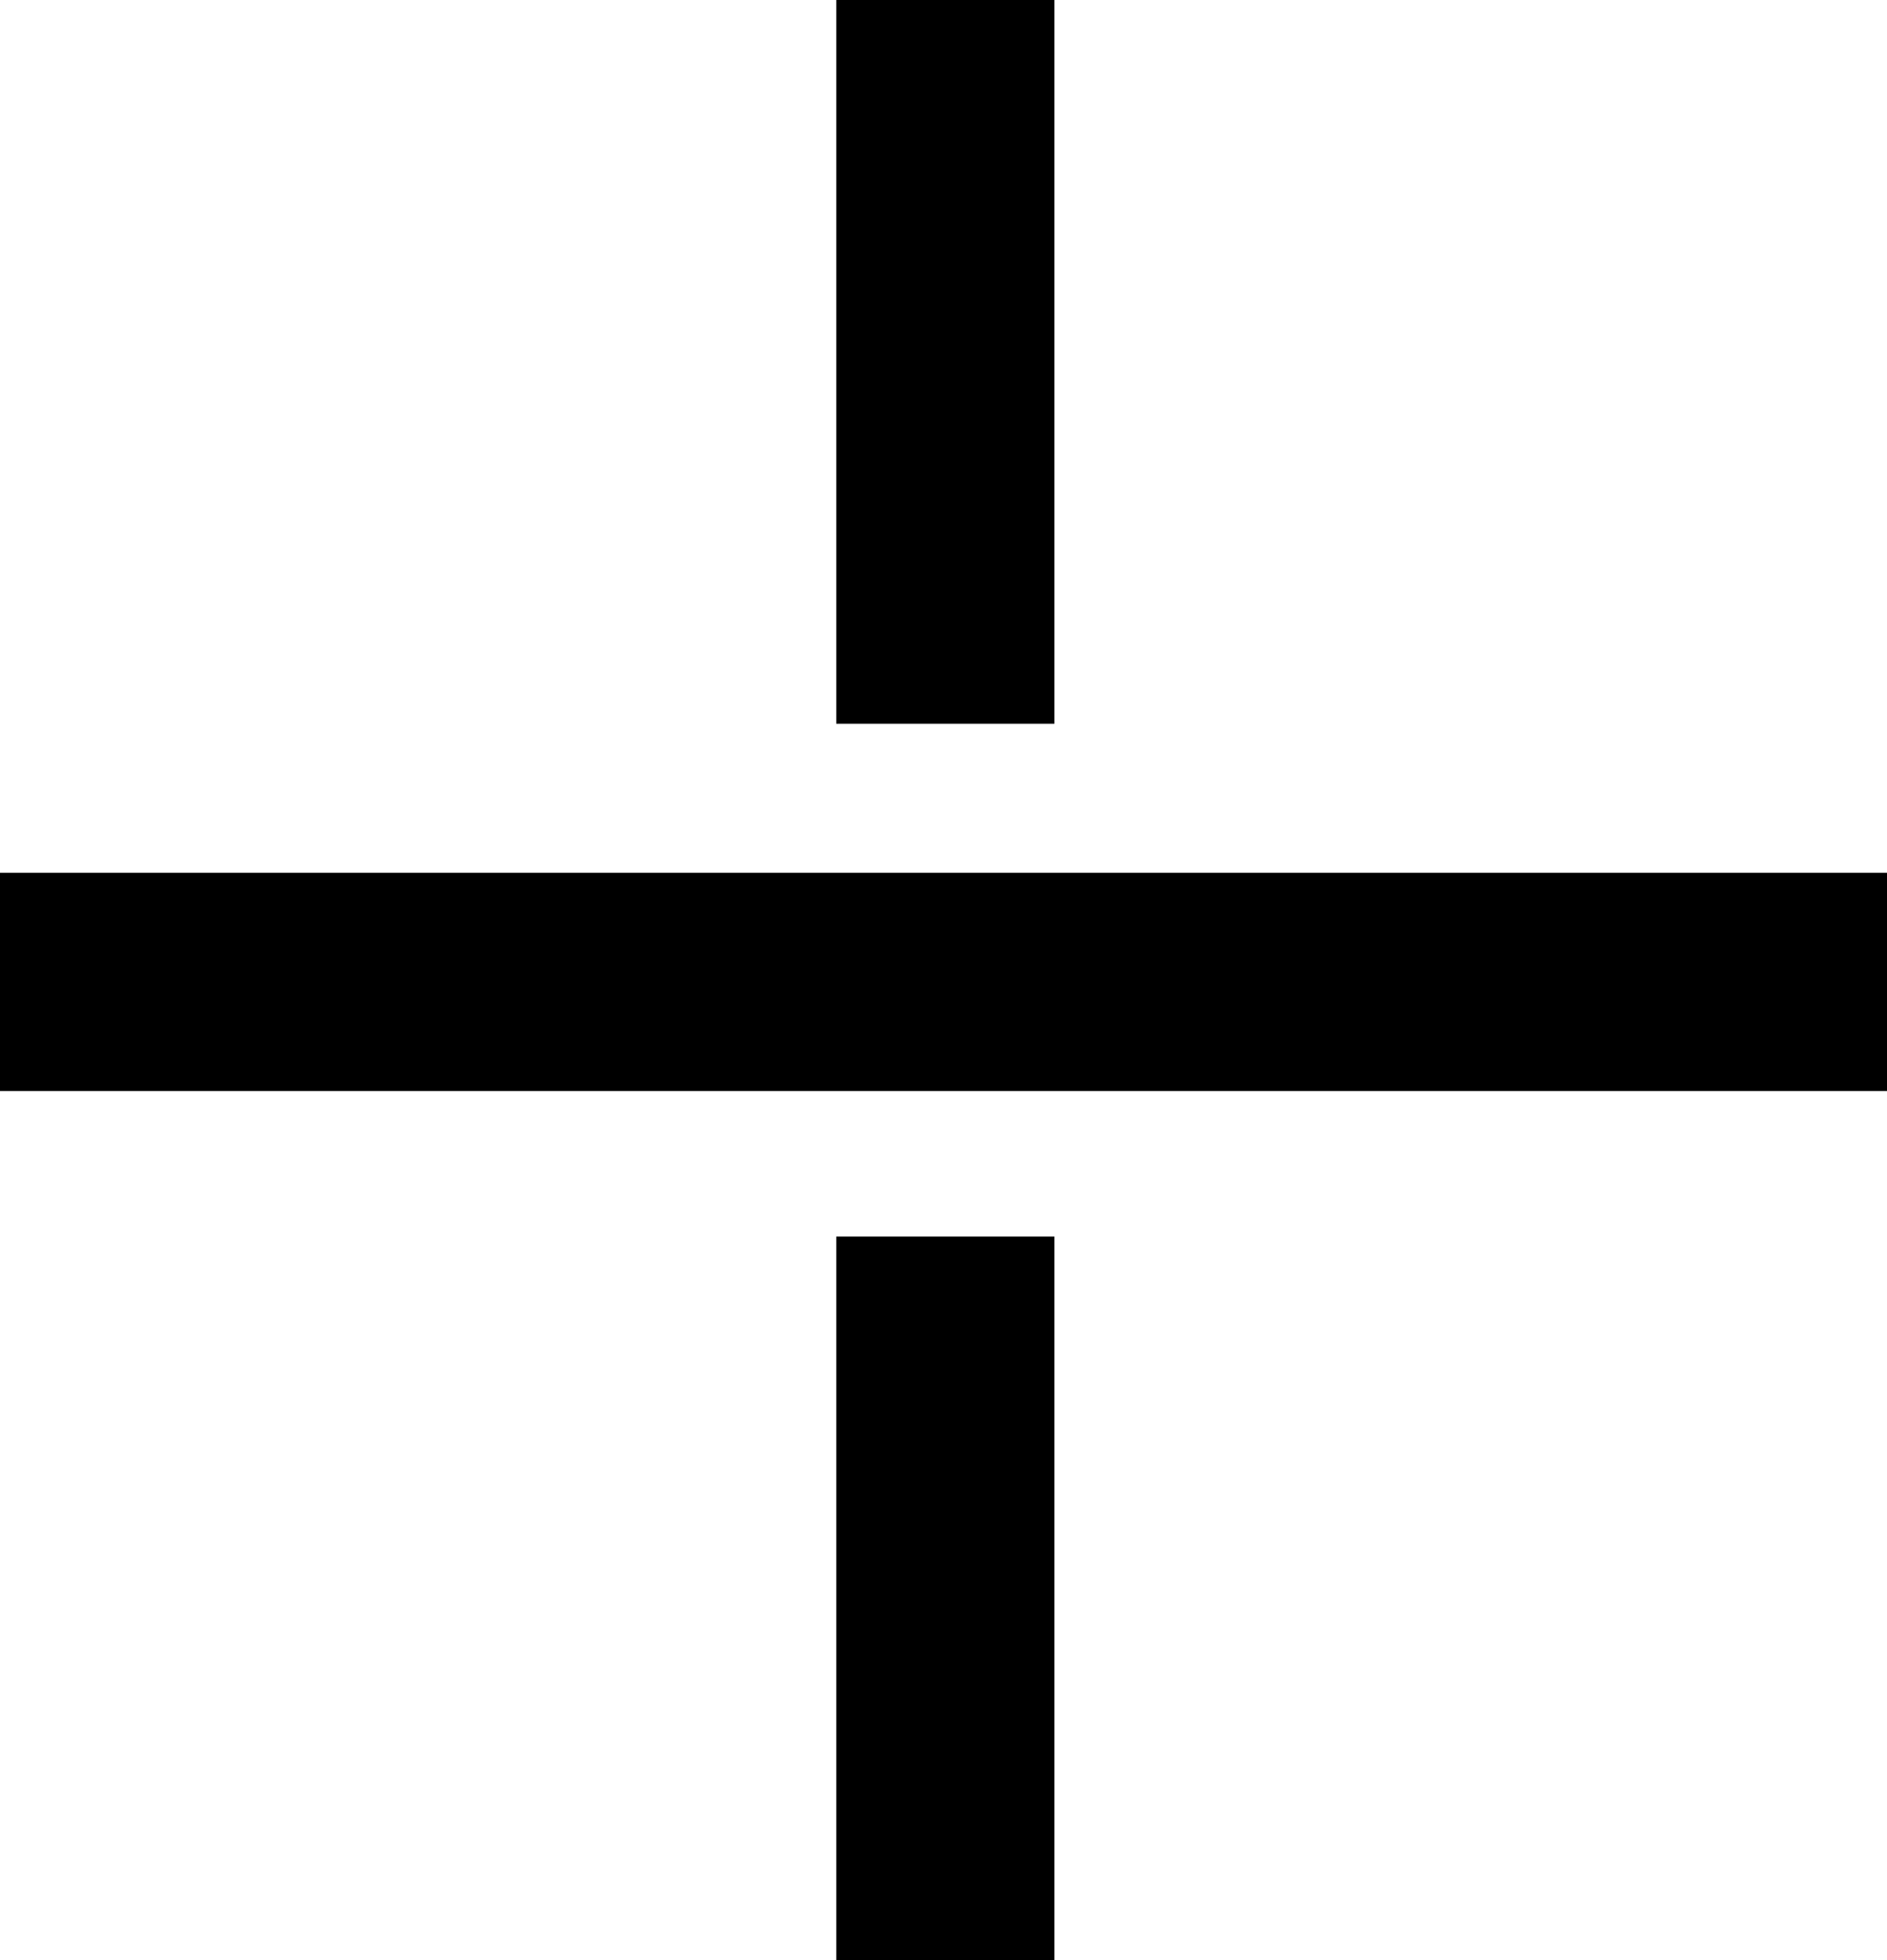 <?xml version="1.0" encoding="utf-8"?>
<!-- Generator: Adobe Illustrator 22.0.0, SVG Export Plug-In . SVG Version: 6.00 Build 0)  -->
<svg version="1.1" id="logotype_1_" xmlns="http://www.w3.org/2000/svg" xmlns:xlink="http://www.w3.org/1999/xlink" x="0px"
	 y="0px" viewBox="0 0 51.9 53.9" style="enable-background:new 0 0 51.9 53.9;" xml:space="preserve">
<style type="text/css">
	.st0{fill:none;stroke:#000000;stroke-width:6;stroke-miterlimit:10;}
</style>
<line class="st0" x1="0" y1="27" x2="51.9" y2="27"/>
<line class="st0" x1="26" y1="0" x2="26" y2="19.9"/>
<line class="st0" x1="26" y1="34" x2="26" y2="53.9"/>
</svg>
